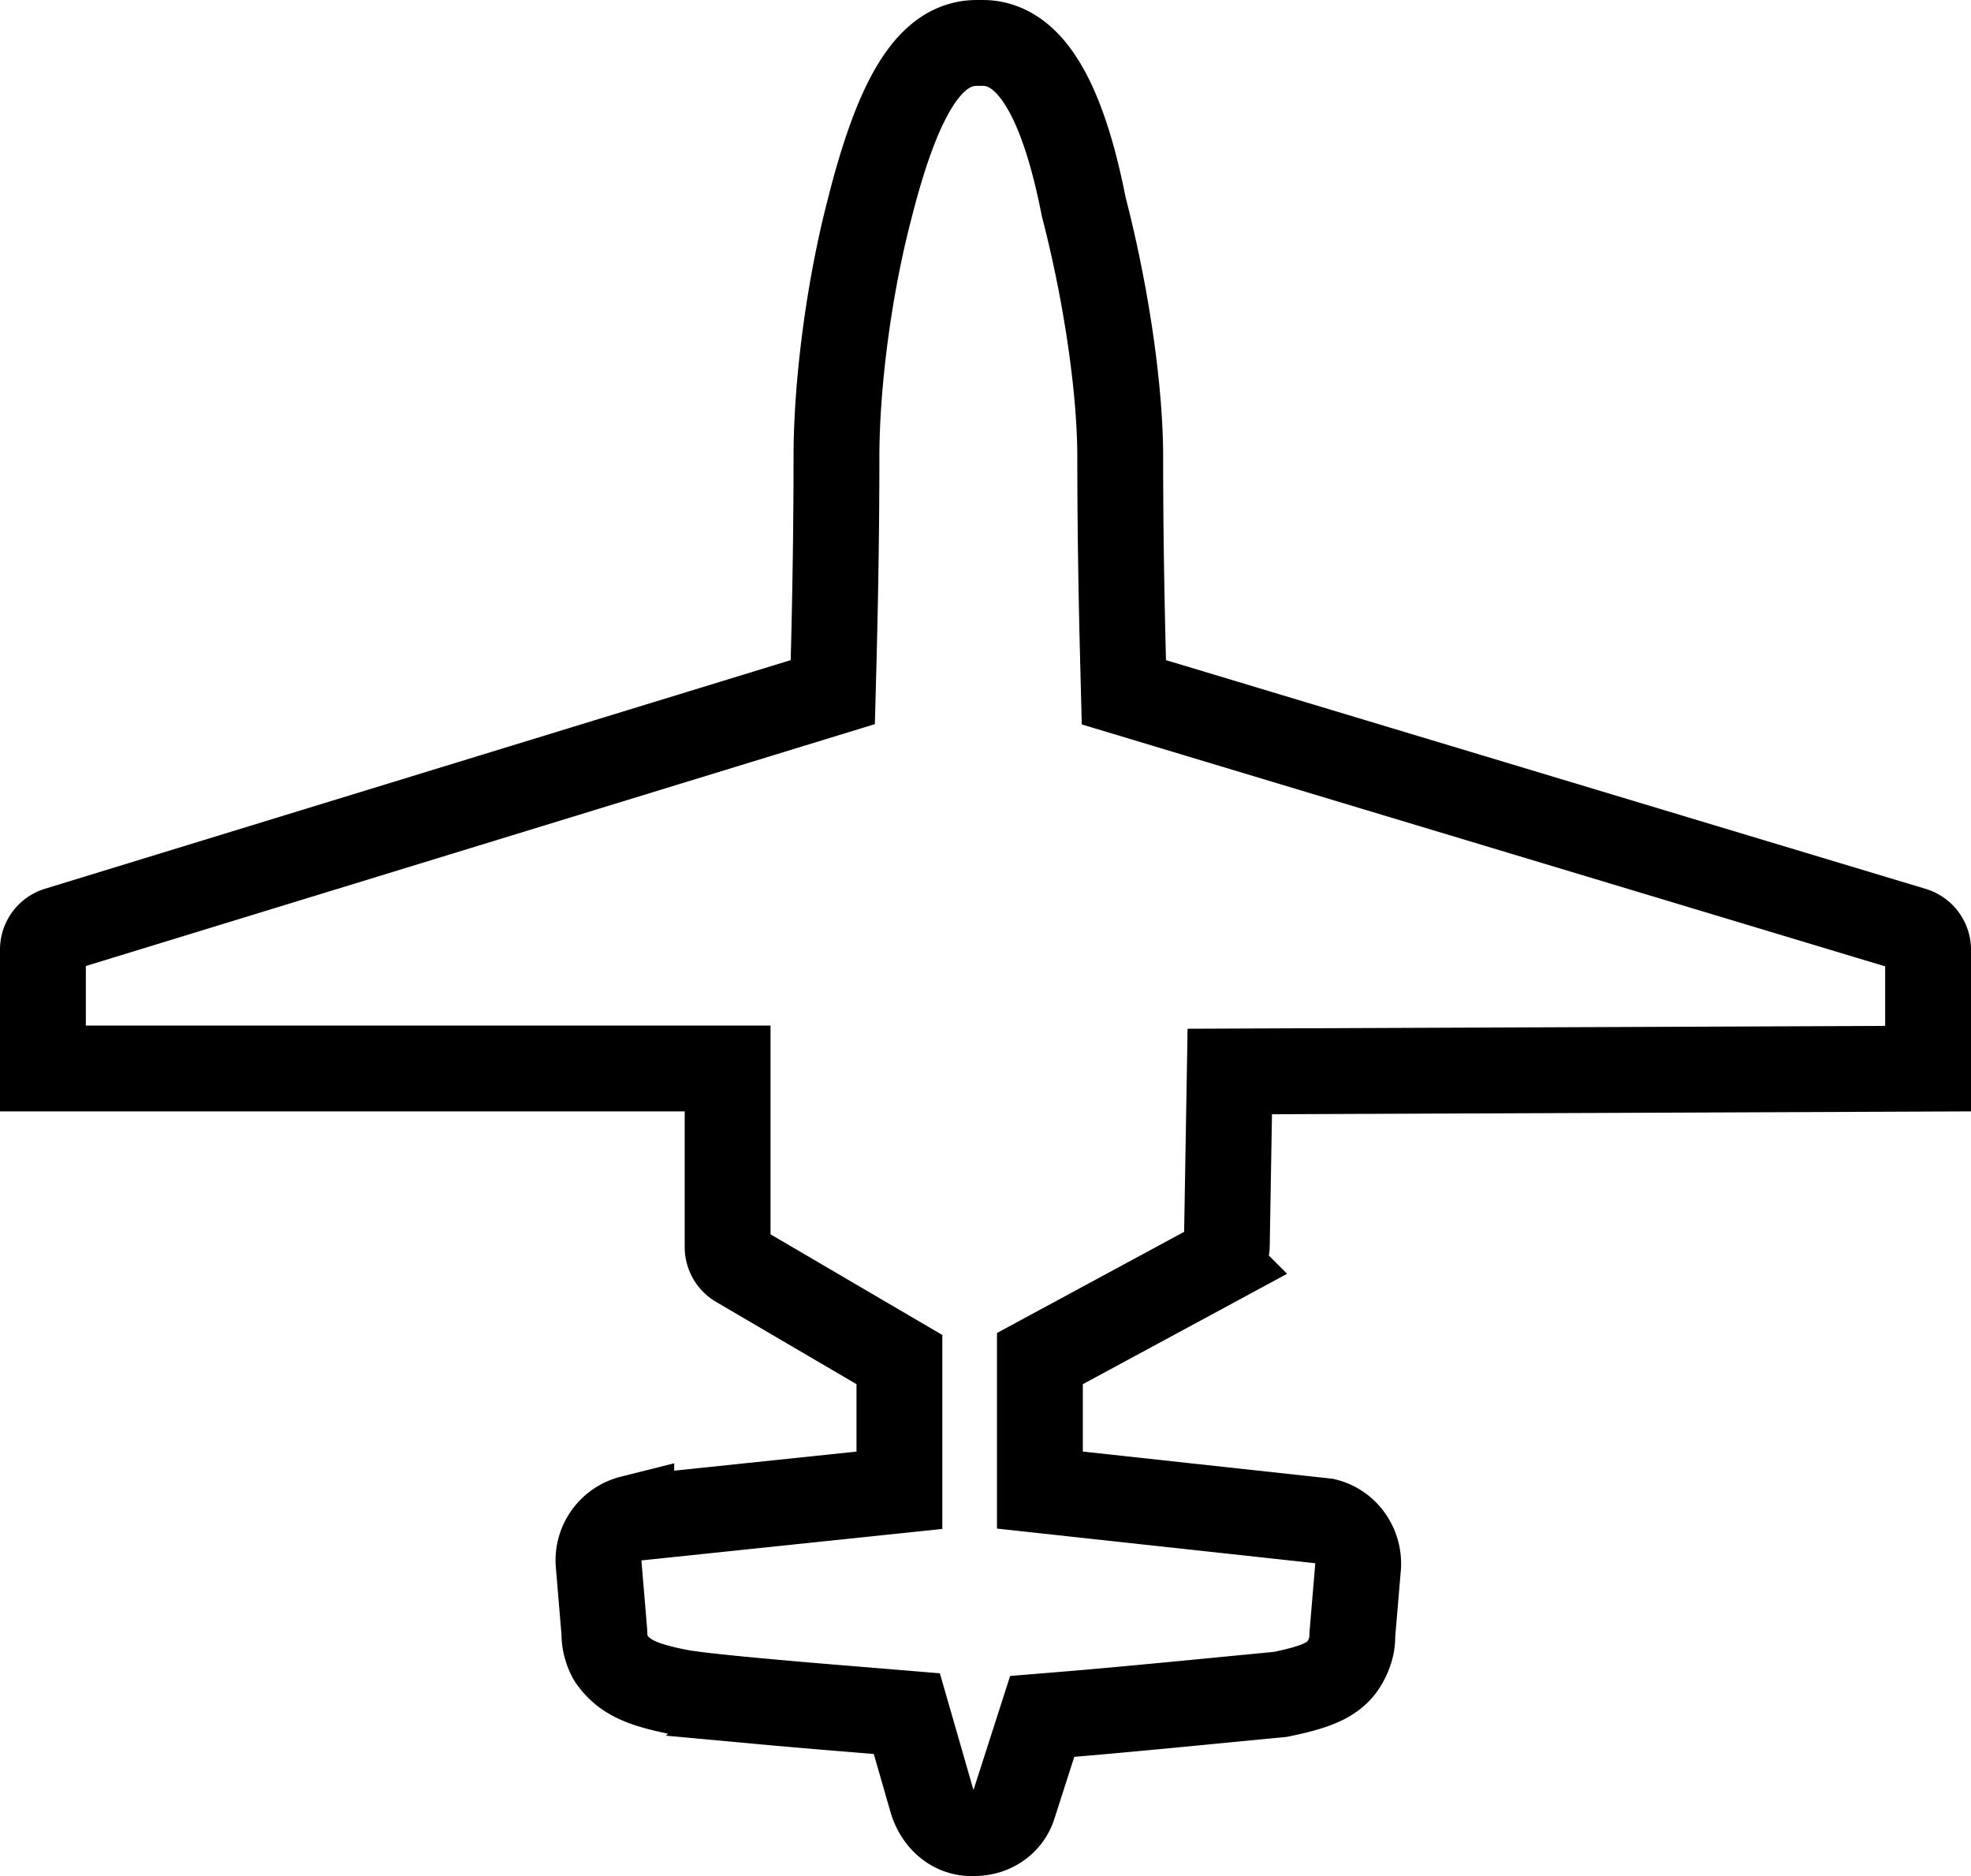 <svg xmlns="http://www.w3.org/2000/svg" width="62" height="59"><path d="M1.35 33.603h21.538v5.617c0 .23.122.444.321.56l5.083 2.978v4.11l-8.434.882a1.365 1.365 0 0 0-1.03 1.408l.18 2.142.005.113c0 .25.091.547.207.744.406.581.95.822 2.13 1.056.344.068 1.252.17 2.587.292a216.872 216.872 0 0 0 2.528.218l1.132.093.928.077.258.895.532 1.848c.195.627.687 1.014 1.234 1.014h.09c.589 0 1.068-.34 1.238-.848l.907-2.822.899-.074c.682-.057 1.538-.134 2.576-.232l.403-.038c.613-.058 3.057-.296 3.605-.347 1.179-.239 1.707-.474 2.014-.969.164-.27.256-.567.256-.818l.004-.113.179-2.12c.045-.671-.396-1.28-1.03-1.43l-8.979-.977v-4.135l5.54-2.993a.65.65 0 0 0 .34-.56l.093-5.476 21.966-.09v-3.737a.65.65 0 0 0-.463-.623l-24.834-7.476-.025-.976c-.06-2.308-.09-4.45-.09-6.425 0-2.109-.435-5.12-1.147-7.863-.679-3.456-1.72-5.158-3.181-5.158h-.18c-1.45 0-2.463 1.604-3.38 5.238-.653 2.505-1.038 5.51-1.038 7.783 0 1.976-.03 4.117-.09 6.425l-.026.971L1.81 29.242a.65.65 0 0 0-.46.621v3.74z" stroke="currentColor" stroke-width="2.7" fill="none" fill-rule="evenodd"/></svg>
